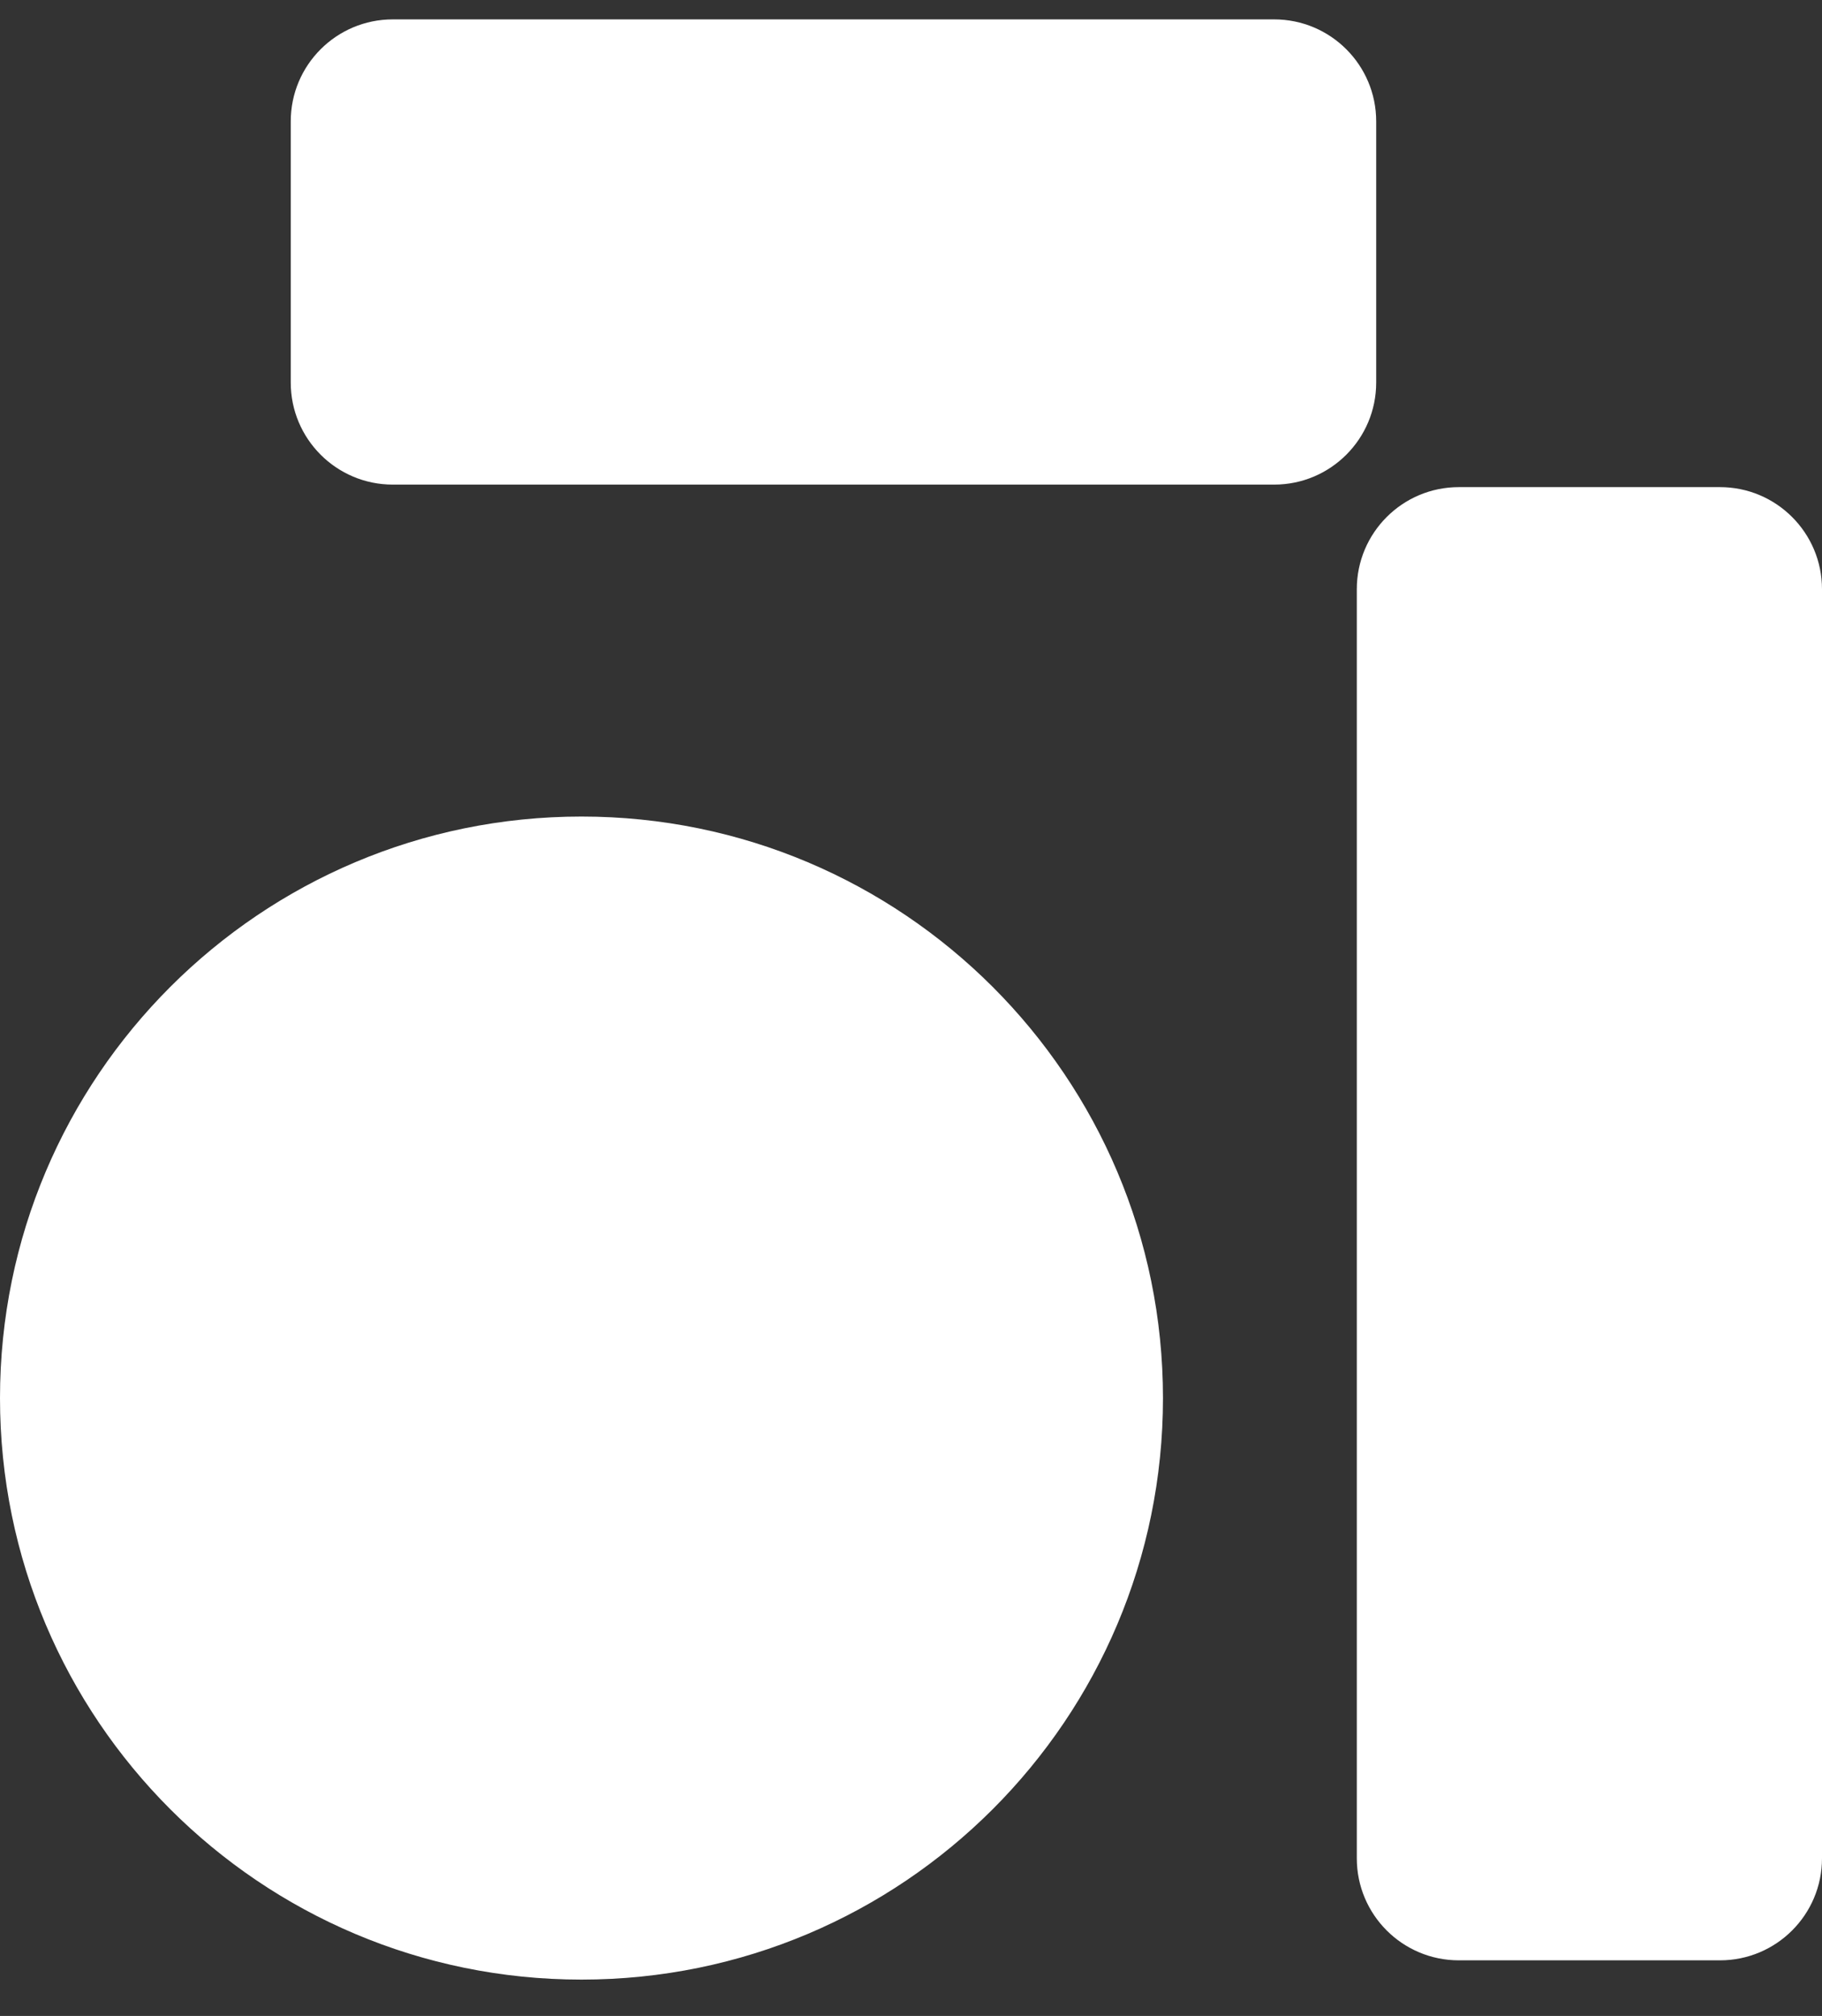 <svg width="47" height="52" viewBox="0 0 47 52" fill="none" xmlns="http://www.w3.org/2000/svg">
<rect x="0" y="0" width="47" height="52" fill="#333333" stroke="none"/>
<path d="M15 21.062C23.284 21.062 30 27.777 30 36.062C30 44.346 23.284 51.062 15 51.062C6.716 51.062 0 44.346 0 36.062C0 27.777 6.716 21.062 15 21.062ZM44.368 12.565C45.822 12.565 47 13.744 47 15.197V47.934C47 49.387 45.822 50.565 44.368 50.565H37.632C36.178 50.565 35 49.387 35 47.934V15.197C35 13.744 36.178 12.565 37.632 12.565H44.368ZM32.868 0.5C34.322 0.5 35.5 1.678 35.5 3.131V9.868C35.5 11.321 34.322 12.5 32.868 12.5H10.132C8.679 12.5 7.5 11.321 7.5 9.868V3.131C7.5 1.678 8.679 0.5 10.132 0.5H32.868Z" fill="white"/>
</svg>
